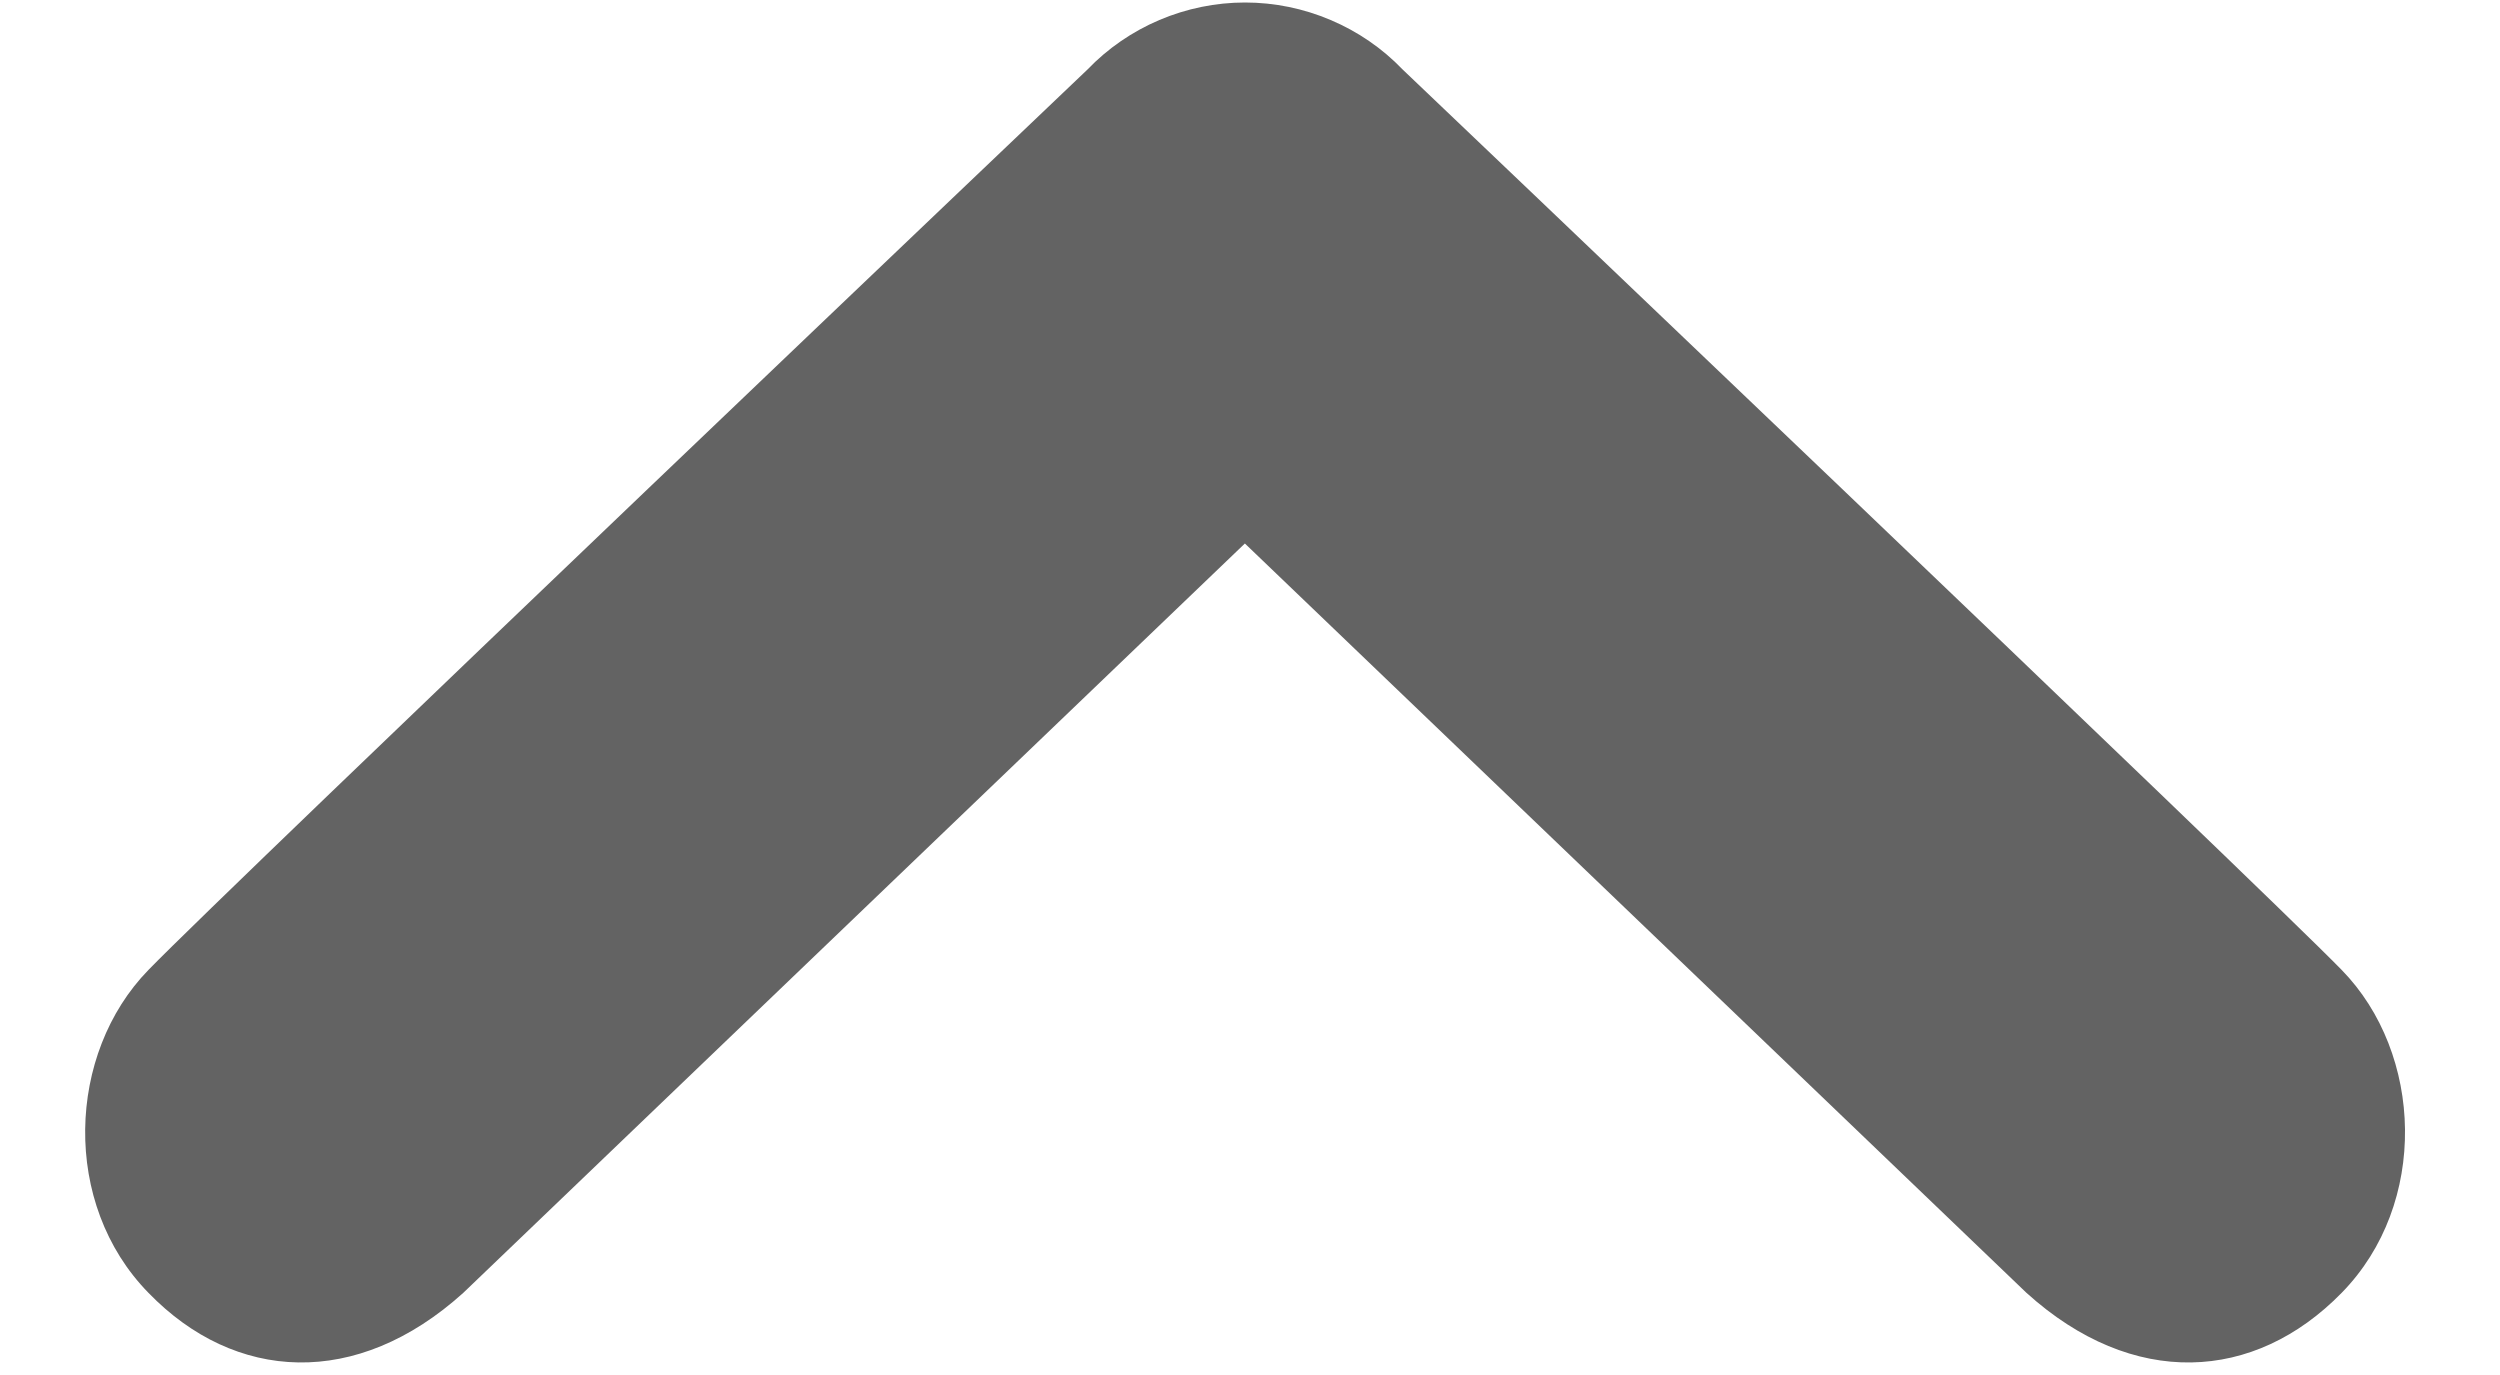<svg width="20" height="11" viewBox="0 0 20 11" fill="none" xmlns="http://www.w3.org/2000/svg">
<path d="M18.733 10.343C18.035 11.057 17.064 11.113 16.212 10.343L9.959 4.348L3.706 10.343C2.853 11.113 1.88 11.057 1.188 10.343C0.49 9.631 0.535 8.428 1.188 7.759C1.837 7.09 8.7 0.556 8.7 0.556C8.863 0.386 9.059 0.252 9.275 0.16C9.492 0.068 9.725 0.02 9.96 0.02C10.196 0.02 10.429 0.068 10.645 0.16C10.862 0.252 11.058 0.386 11.221 0.556C11.221 0.556 18.08 7.09 18.733 7.759C19.387 8.428 19.431 9.631 18.733 10.343Z" fill="#636363"/>
</svg>

